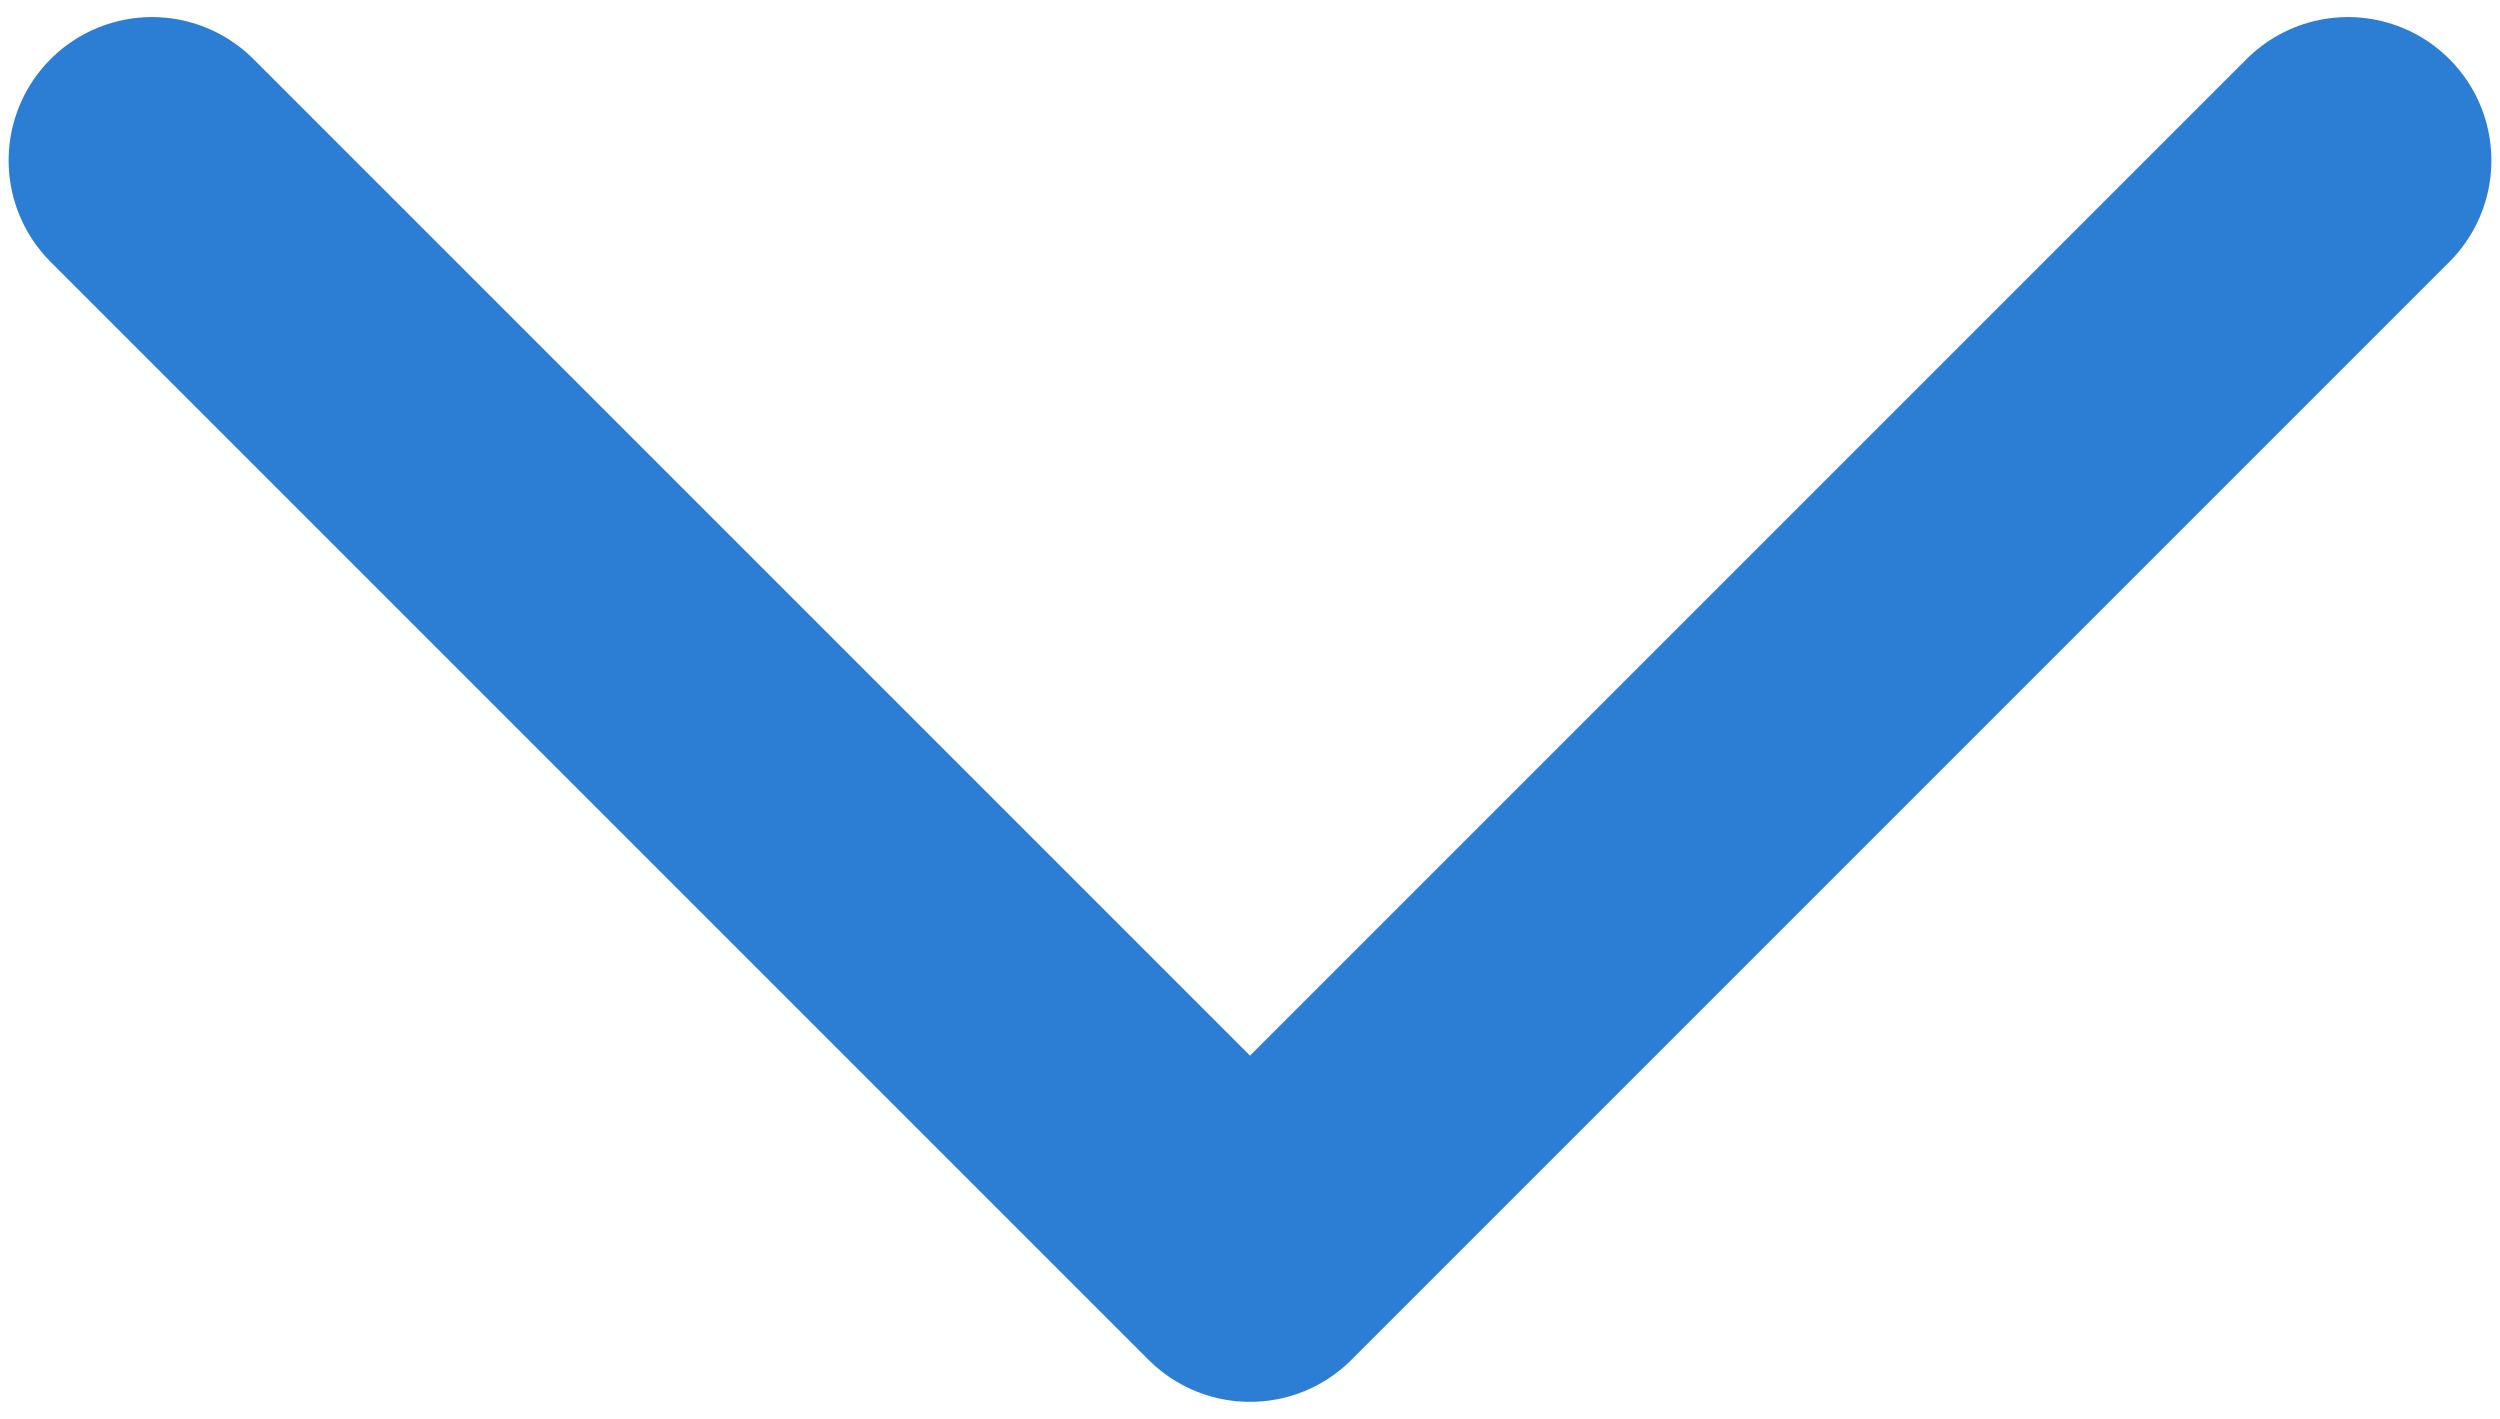 <svg width="37" height="21" viewBox="0 0 37 21" fill="none" xmlns="http://www.w3.org/2000/svg">
<g clip-path="url(#clip0_110_574)">
<path d="M2.25 2.375L18.5 18.625L34.75 2.375" stroke="#2C7ED5" stroke-width="4.245" stroke-linecap="round" stroke-linejoin="round"/>
</g>
<defs>
<clipPath id="clip0_110_574">
<rect width="37" height="21" fill="white"/>
</clipPath>
</defs>
</svg>
